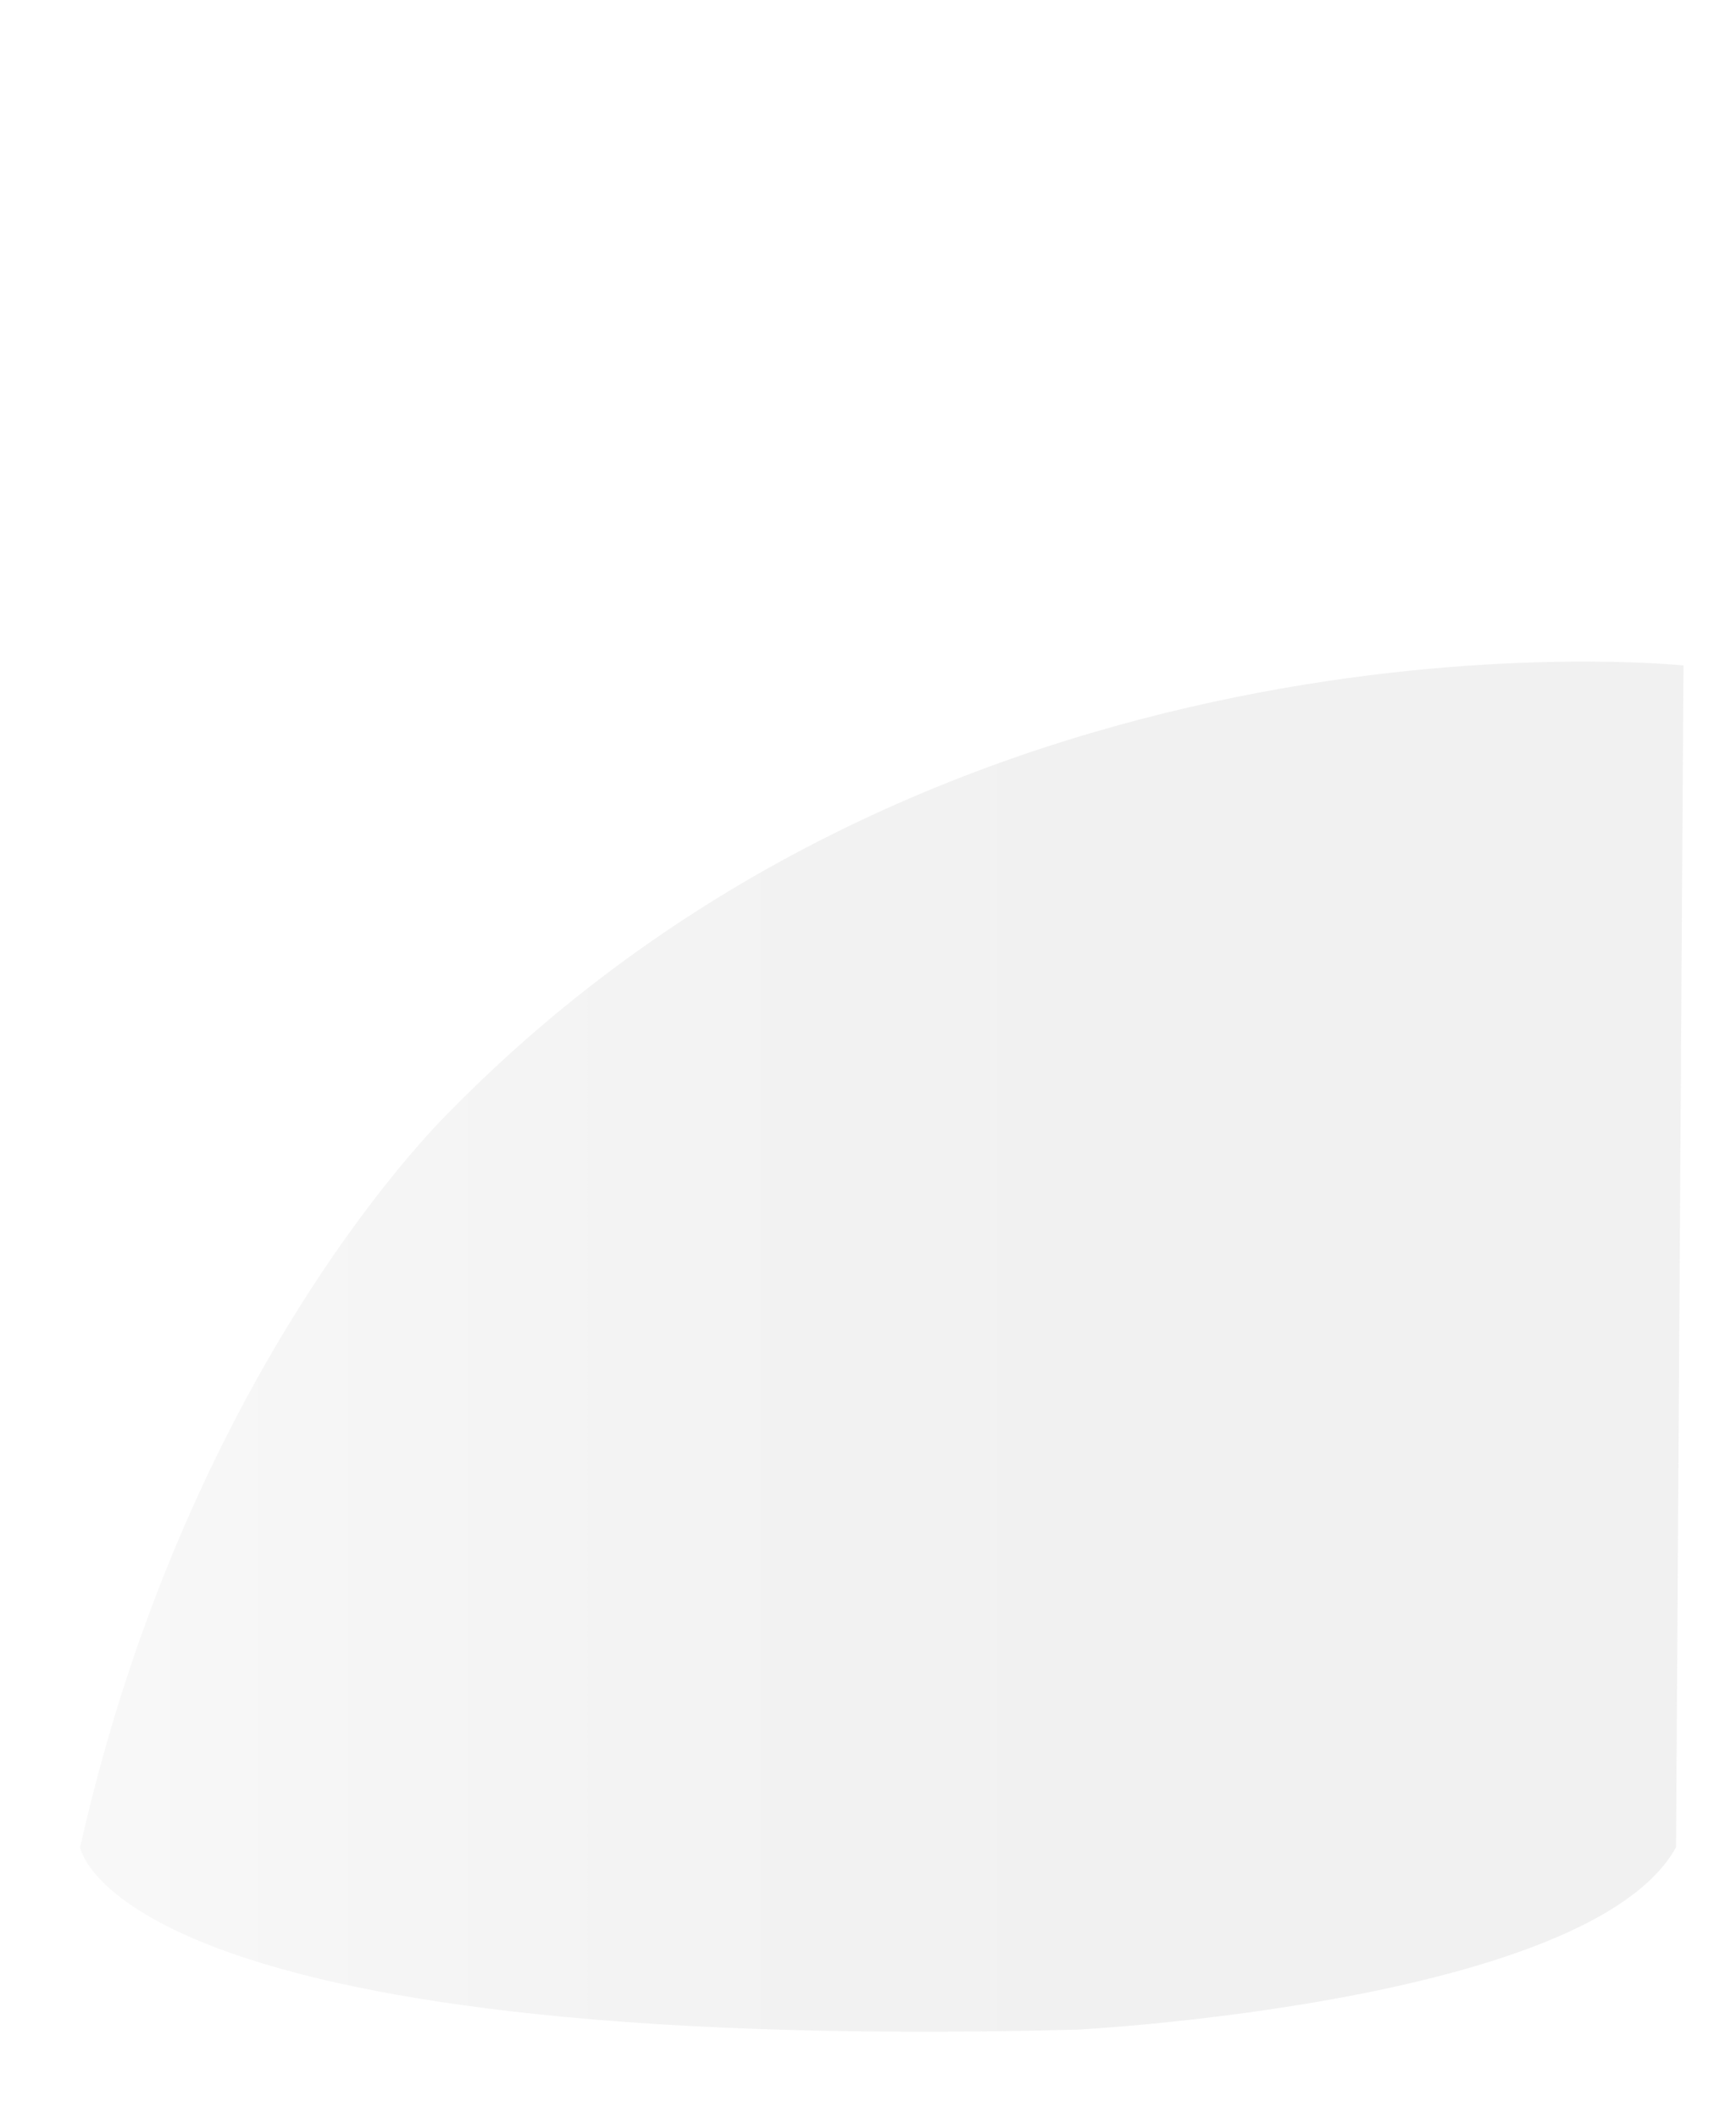 <?xml version="1.0" encoding="utf-8"?>
<!--
  - This file is part of StyleBI.
  - Copyright (C) 2024  InetSoft Technology
  -
  - This program is free software: you can redistribute it and/or modify
  - it under the terms of the GNU Affero General Public License as published by
  - the Free Software Foundation, either version 3 of the License, or
  - (at your option) any later version.
  -
  - This program is distributed in the hope that it will be useful,
  - but WITHOUT ANY WARRANTY; without even the implied warranty of
  - MERCHANTABILITY or FITNESS FOR A PARTICULAR PURPOSE.  See the
  - GNU Affero General Public License for more details.
  -
  - You should have received a copy of the GNU Affero General Public License
  - along with this program.  If not, see <https://www.gnu.org/licenses/>.
  -->

<!-- Generator: Adobe Illustrator 11.0, SVG Export Plug-In . SVG Version: 6.0.0 Build 78)  -->
<!DOCTYPE svg PUBLIC "-//W3C//DTD SVG 1.0//EN"    "http://www.w3.org/TR/2001/REC-SVG-20010904/DTD/svg10.dtd">
<svg  xmlns="http://www.w3.org/2000/svg" xmlns:xlink="http://www.w3.org/1999/xlink" xmlns:a="http://ns.adobe.com/AdobeSVGViewerExtensions/3.0/"
	 width="140.193" height="171" viewBox="0 0 140.193 171" overflow="visible" enable-background="new 0 0 140.193 171"
	 xml:space="preserve">
		<g id="图层_1_副本">
		</g>
		<g id="图层_1_副本_3">
			<linearGradient id="XMLID_2_" gradientUnits="userSpaceOnUse" x1="6.472" y1="108.71" x2="135.95" y2="108.71">
				<stop  offset="0.006" style="stop-color:#C2C2C2"/>
				<stop  offset="0.007" style="stop-color:#C2C2C2"/>
				<stop  offset="0.16" style="stop-color:#A6A6A6"/>
				<stop  offset="0.324" style="stop-color:#909090"/>
				<stop  offset="0.503" style="stop-color:#808080"/>
				<stop  offset="0.709" style="stop-color:#777777"/>
				<stop  offset="1" style="stop-color:#747474"/>
				<a:midPointStop  offset="0.006" style="stop-color:#C2C2C2"/>
				<a:midPointStop  offset="0.227" style="stop-color:#C2C2C2"/>
				<a:midPointStop  offset="1" style="stop-color:#747474"/>
			</linearGradient>
			<path opacity="0.1" fill="url(#XMLID_2_)" d="M36.397,89.656c0,0-21.078,20.072-29.926,59.465c0,0,2.485,16.727,80.485,14.727
				c0,0,41.457-2.119,48.396-14.727l0.598-95.4C135.95,53.72,77.698,47.589,36.397,89.656z"/>
			<rect opacity="0" fill="#FFFFFF" width="140.193" height="171"/> 
		</g>
		<g id="Layer_1">
		</g>
	</svg>
